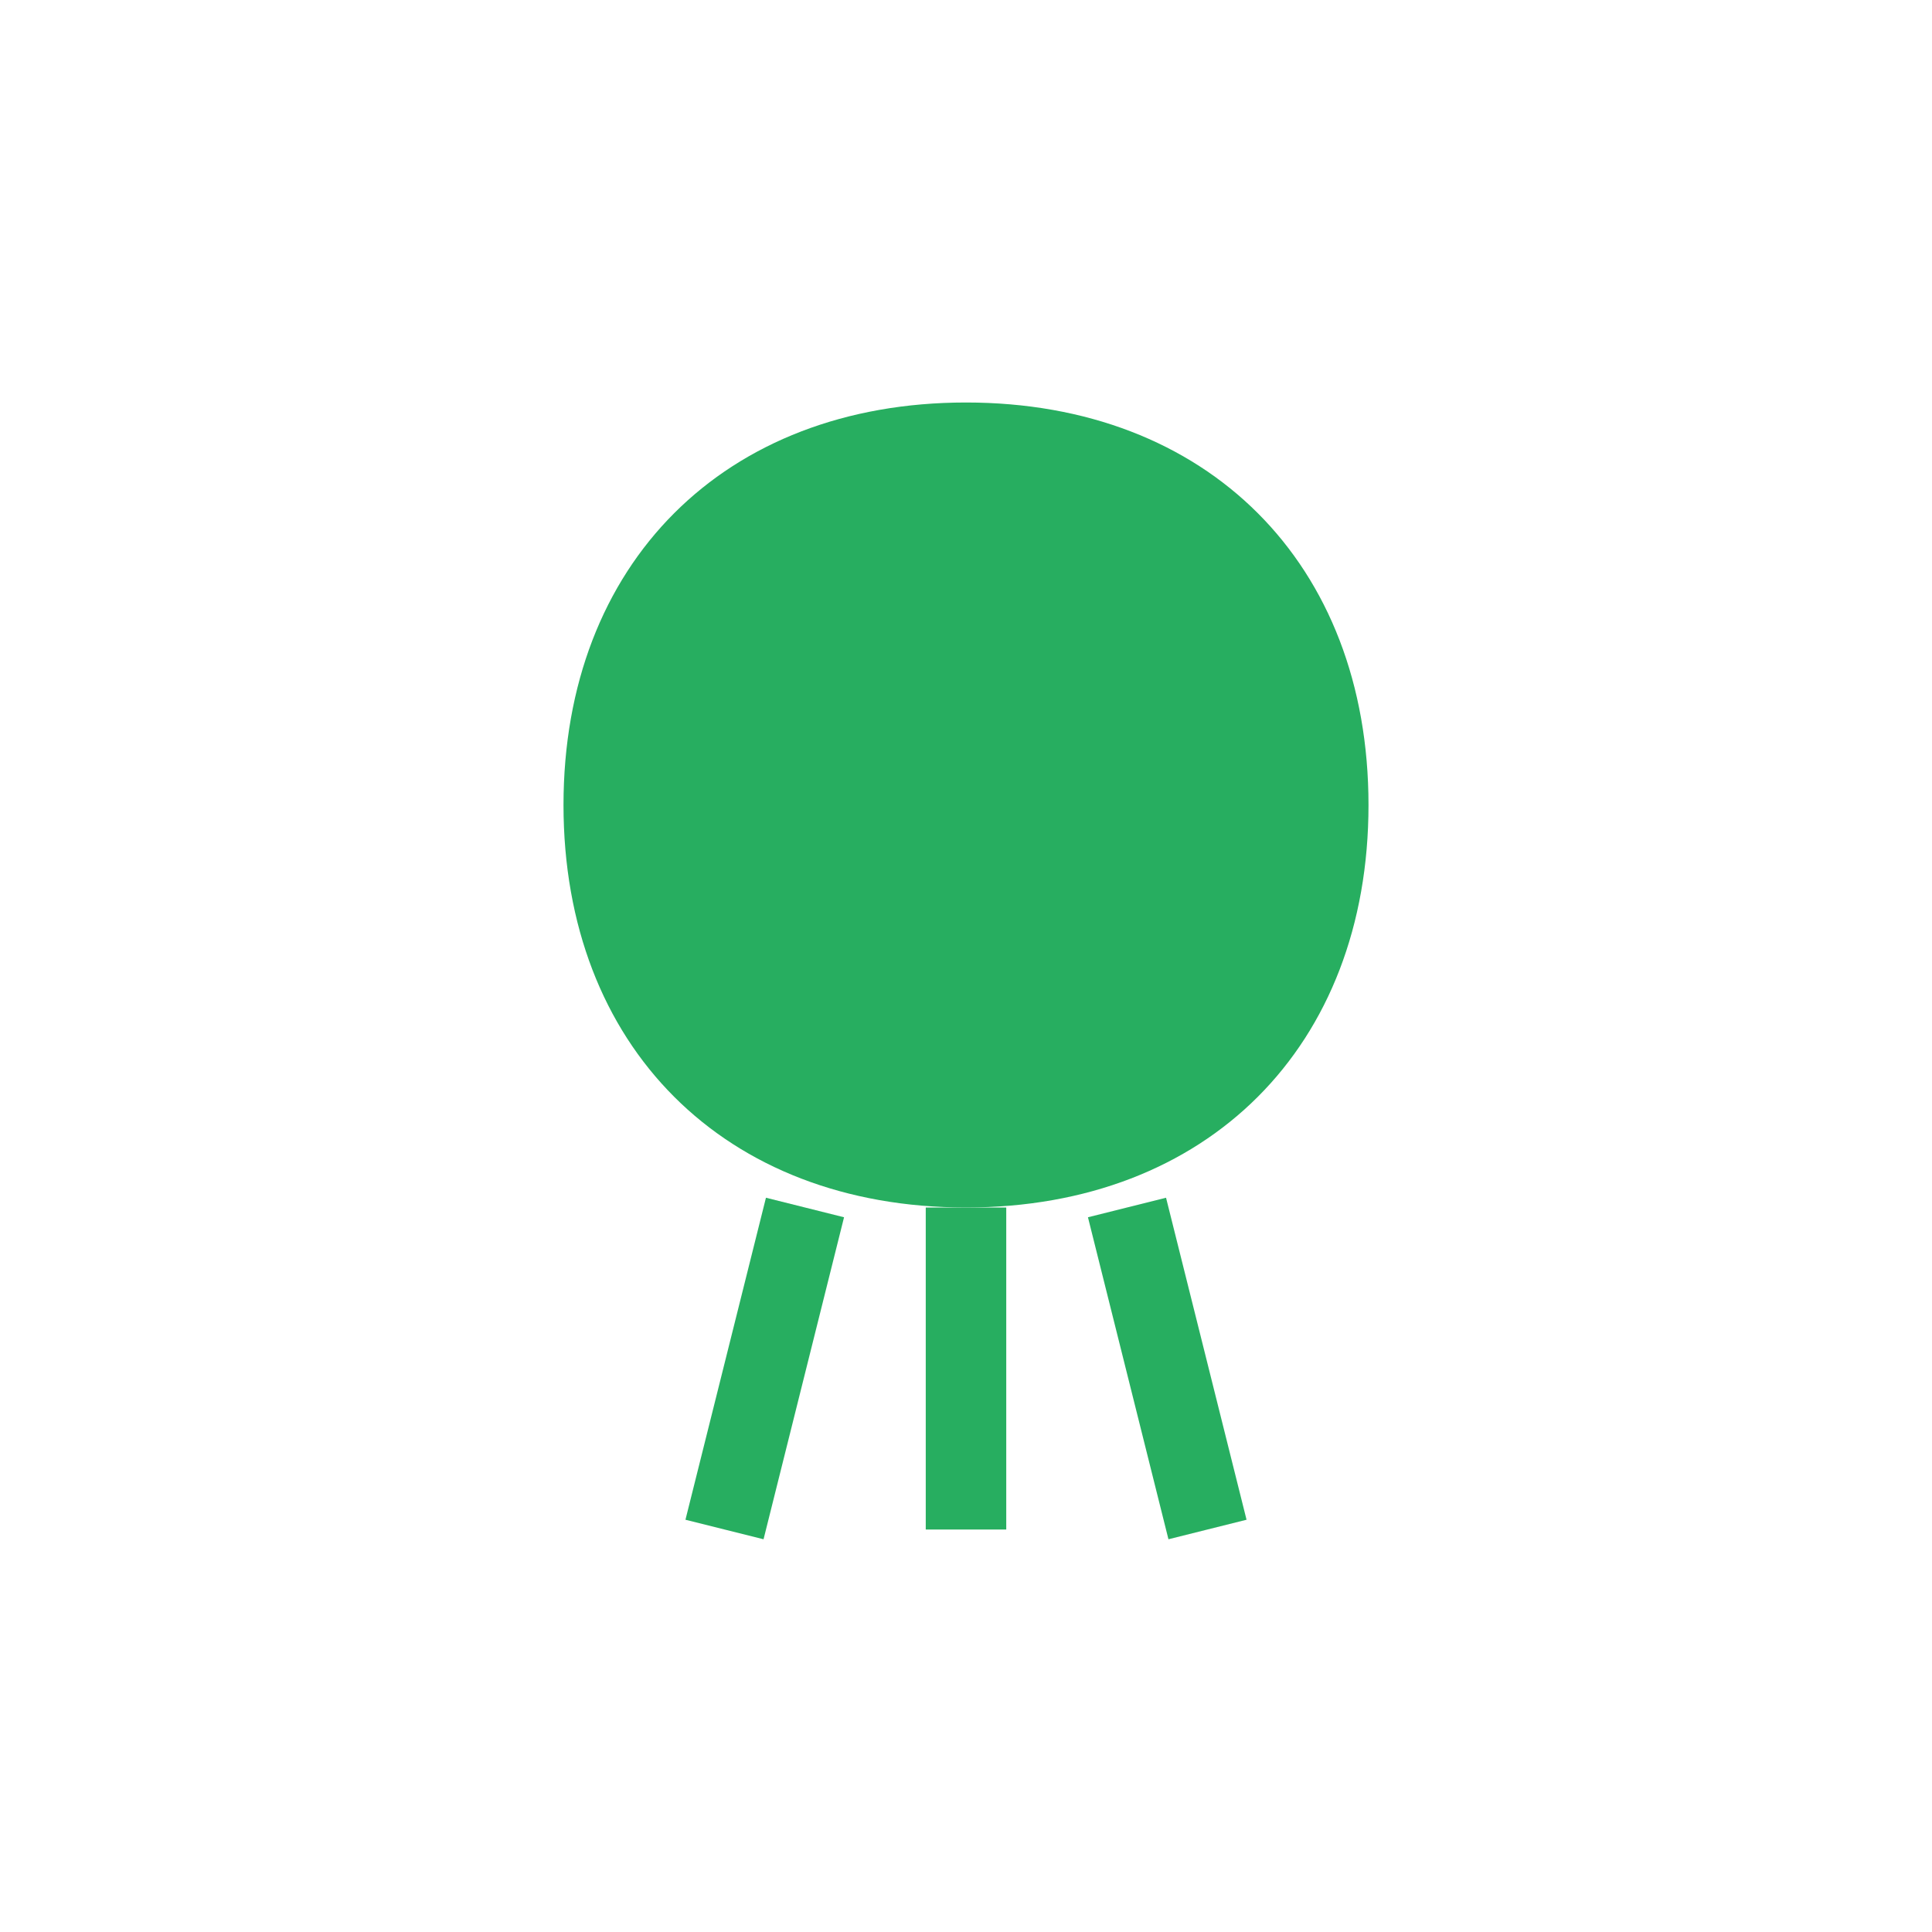 <!-- Broccoli -->
<svg width="24" height="24" viewBox="0 0 24 24" fill="none" xmlns="http://www.w3.org/2000/svg">
  <path d="M12 5C9 5 7 7 7 10C7 13 9 15 12 15C15 15 17 13 17 10C17 7 15 5 12 5Z" fill="#27AE60"/>
  <path d="M10 15L9 19M14 15L15 19M12 15L12 19" stroke="#27AE60" stroke-width="1"/>
</svg>
